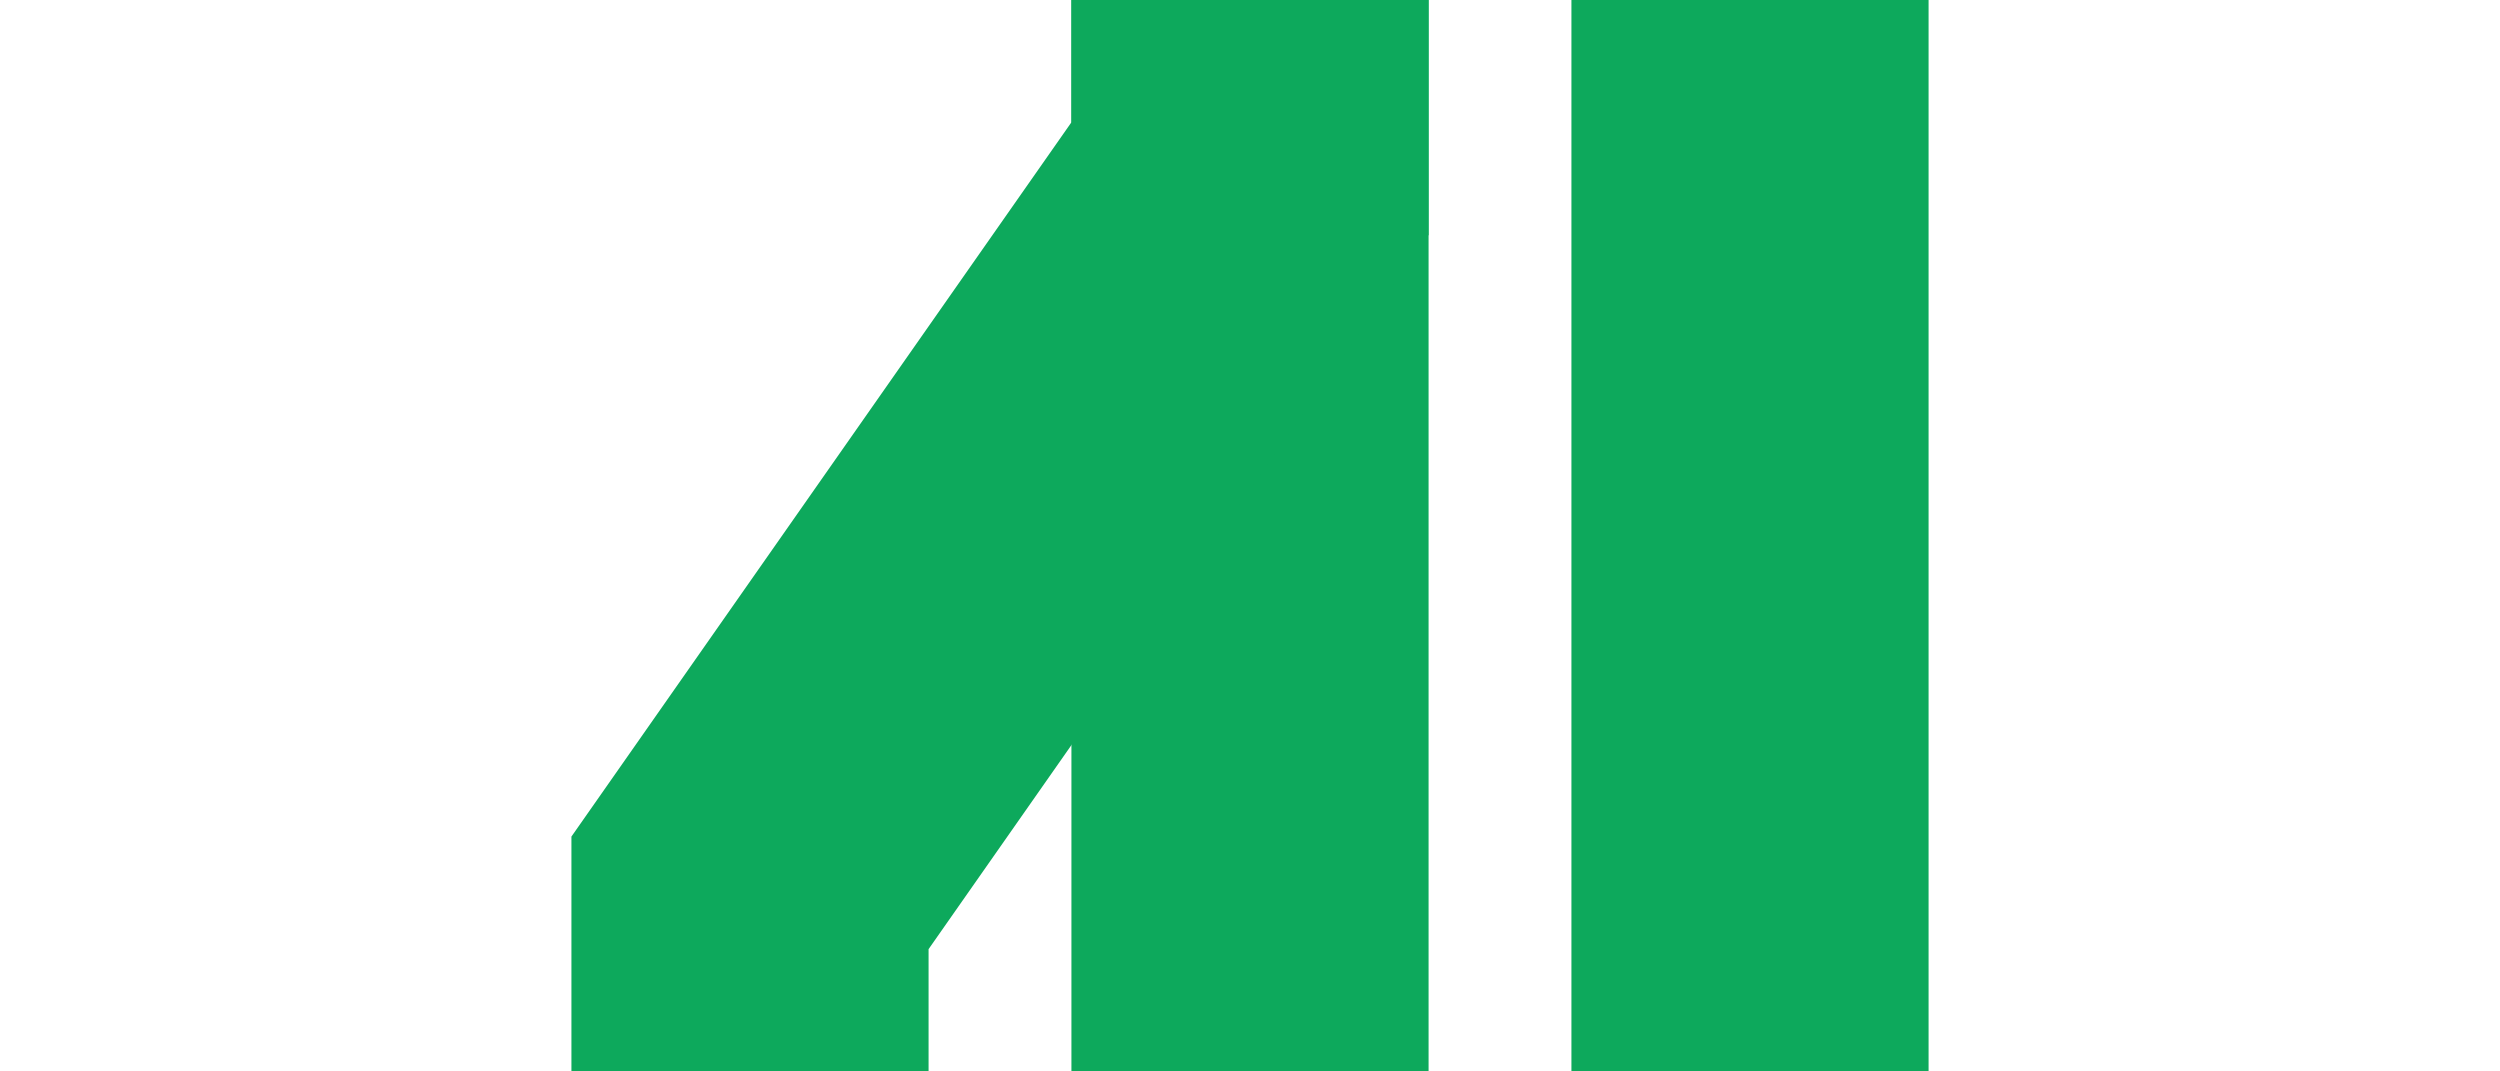 <?xml version="1.0" encoding="UTF-8"?>
<svg width="70" height="30" version="1.1" xml:space="preserve" xmlns="http://www.w3.org/2000/svg"><defs><clipPath id="b"><path d="m1 0.625h14v18.75h-14z"/></clipPath><clipPath id="c"><path d="m16 0.625h18v18.75h-18z"/></clipPath><clipPath id="a"><path d="M0 0h35v20H0z"/></clipPath><clipPath id="e"><path d="m3 0.762h17v26.875h-17z"/></clipPath><clipPath id="f"><path d="m23 0.762h17v26.875h-17z"/></clipPath><clipPath id="d"><path d="M0 0h43v28H0z"/></clipPath><g id="h" clip-path="url(#a)"/><g id="i" clip-path="url(#d)"/></defs><g fill="#0da95c"><path d="M30 0h10v30H30z" stroke-width="0" style="paint-order:fill markers stroke"/><path d="m44 0h10v30h-10z" stroke-width="0" style="paint-order:fill markers stroke"/><path d="m16 30v-6.576l14-20v-3.424h10v6.576l-14 20v3.424z" style="paint-order:fill markers stroke"/></g></svg>
